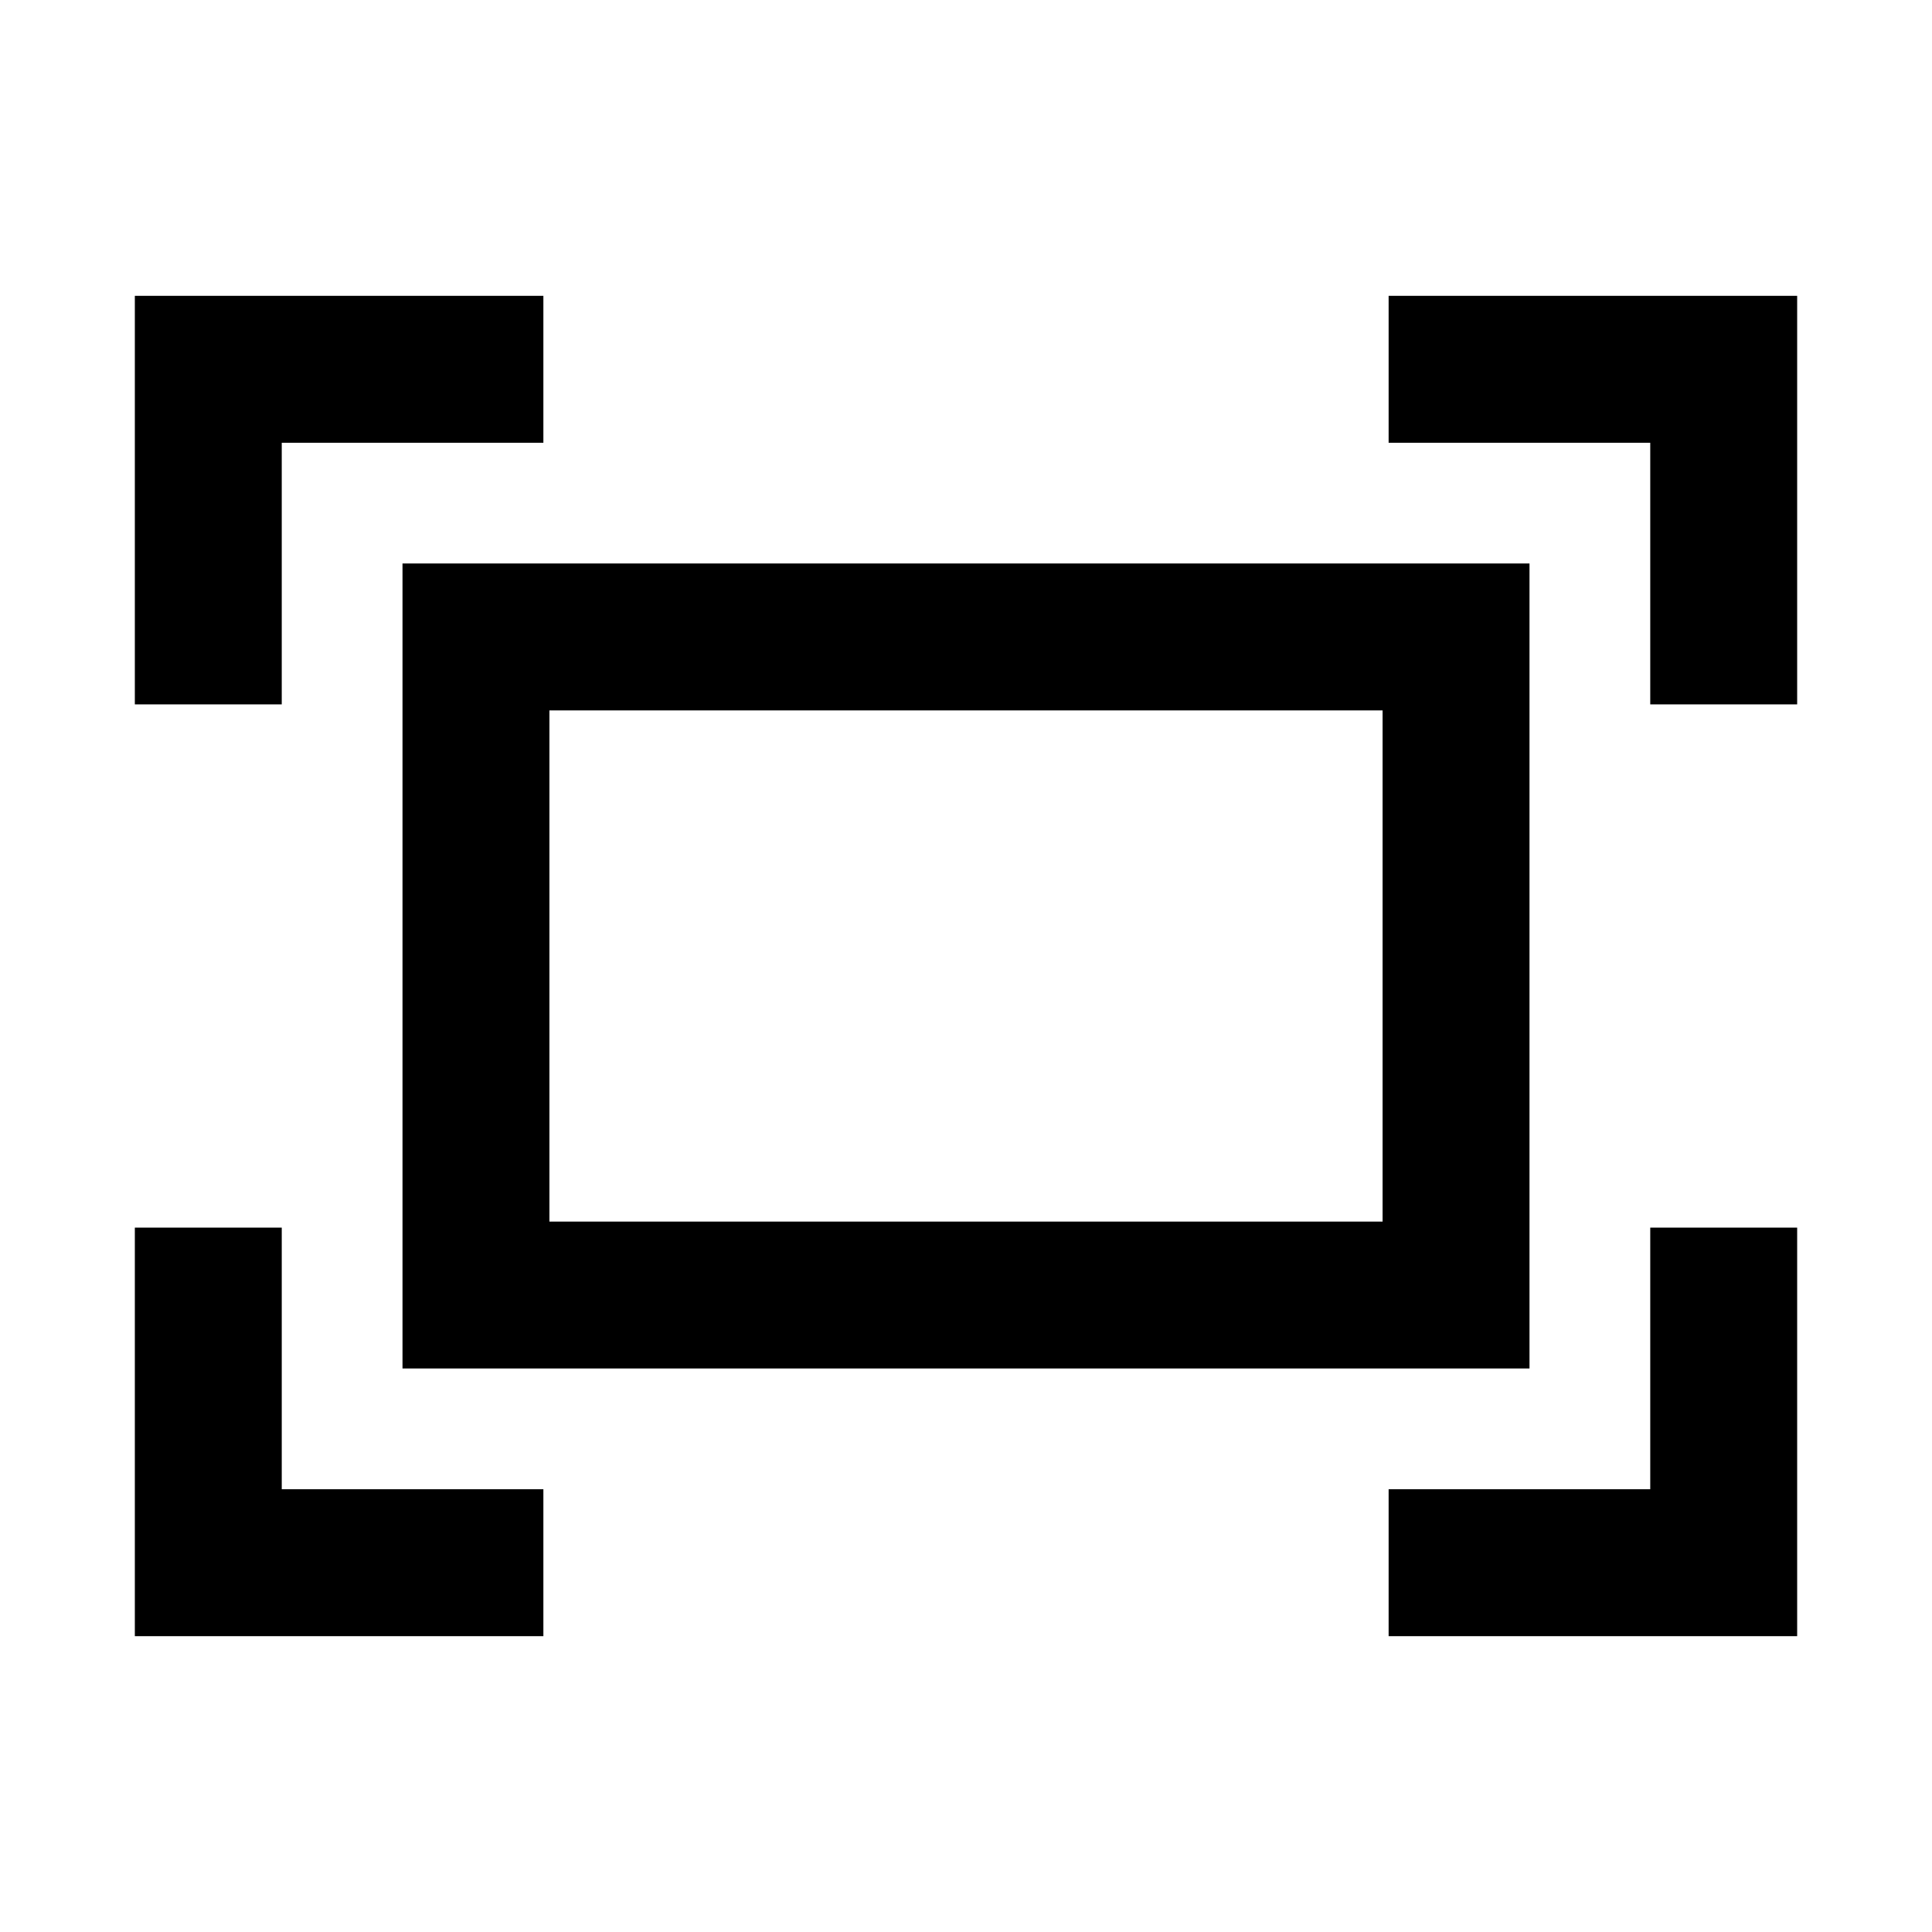 <svg xmlns="http://www.w3.org/2000/svg" width="48" height="48" viewBox="0 -960 960 960"><path d="M820-610v-130H690v-73.001h203.001V-610H820Zm-753 0v-203.001h203V-740H140v130H67Zm623 463.001V-220h130v-130h73.001v203.001H690Zm-623 0V-350h73v130h130v73.001H67ZM200-280v-400h560v400H200Zm73.001-73.001h413.998v-253.998H273.001v253.998Zm0 0v-253.998 253.998Z"/></svg>